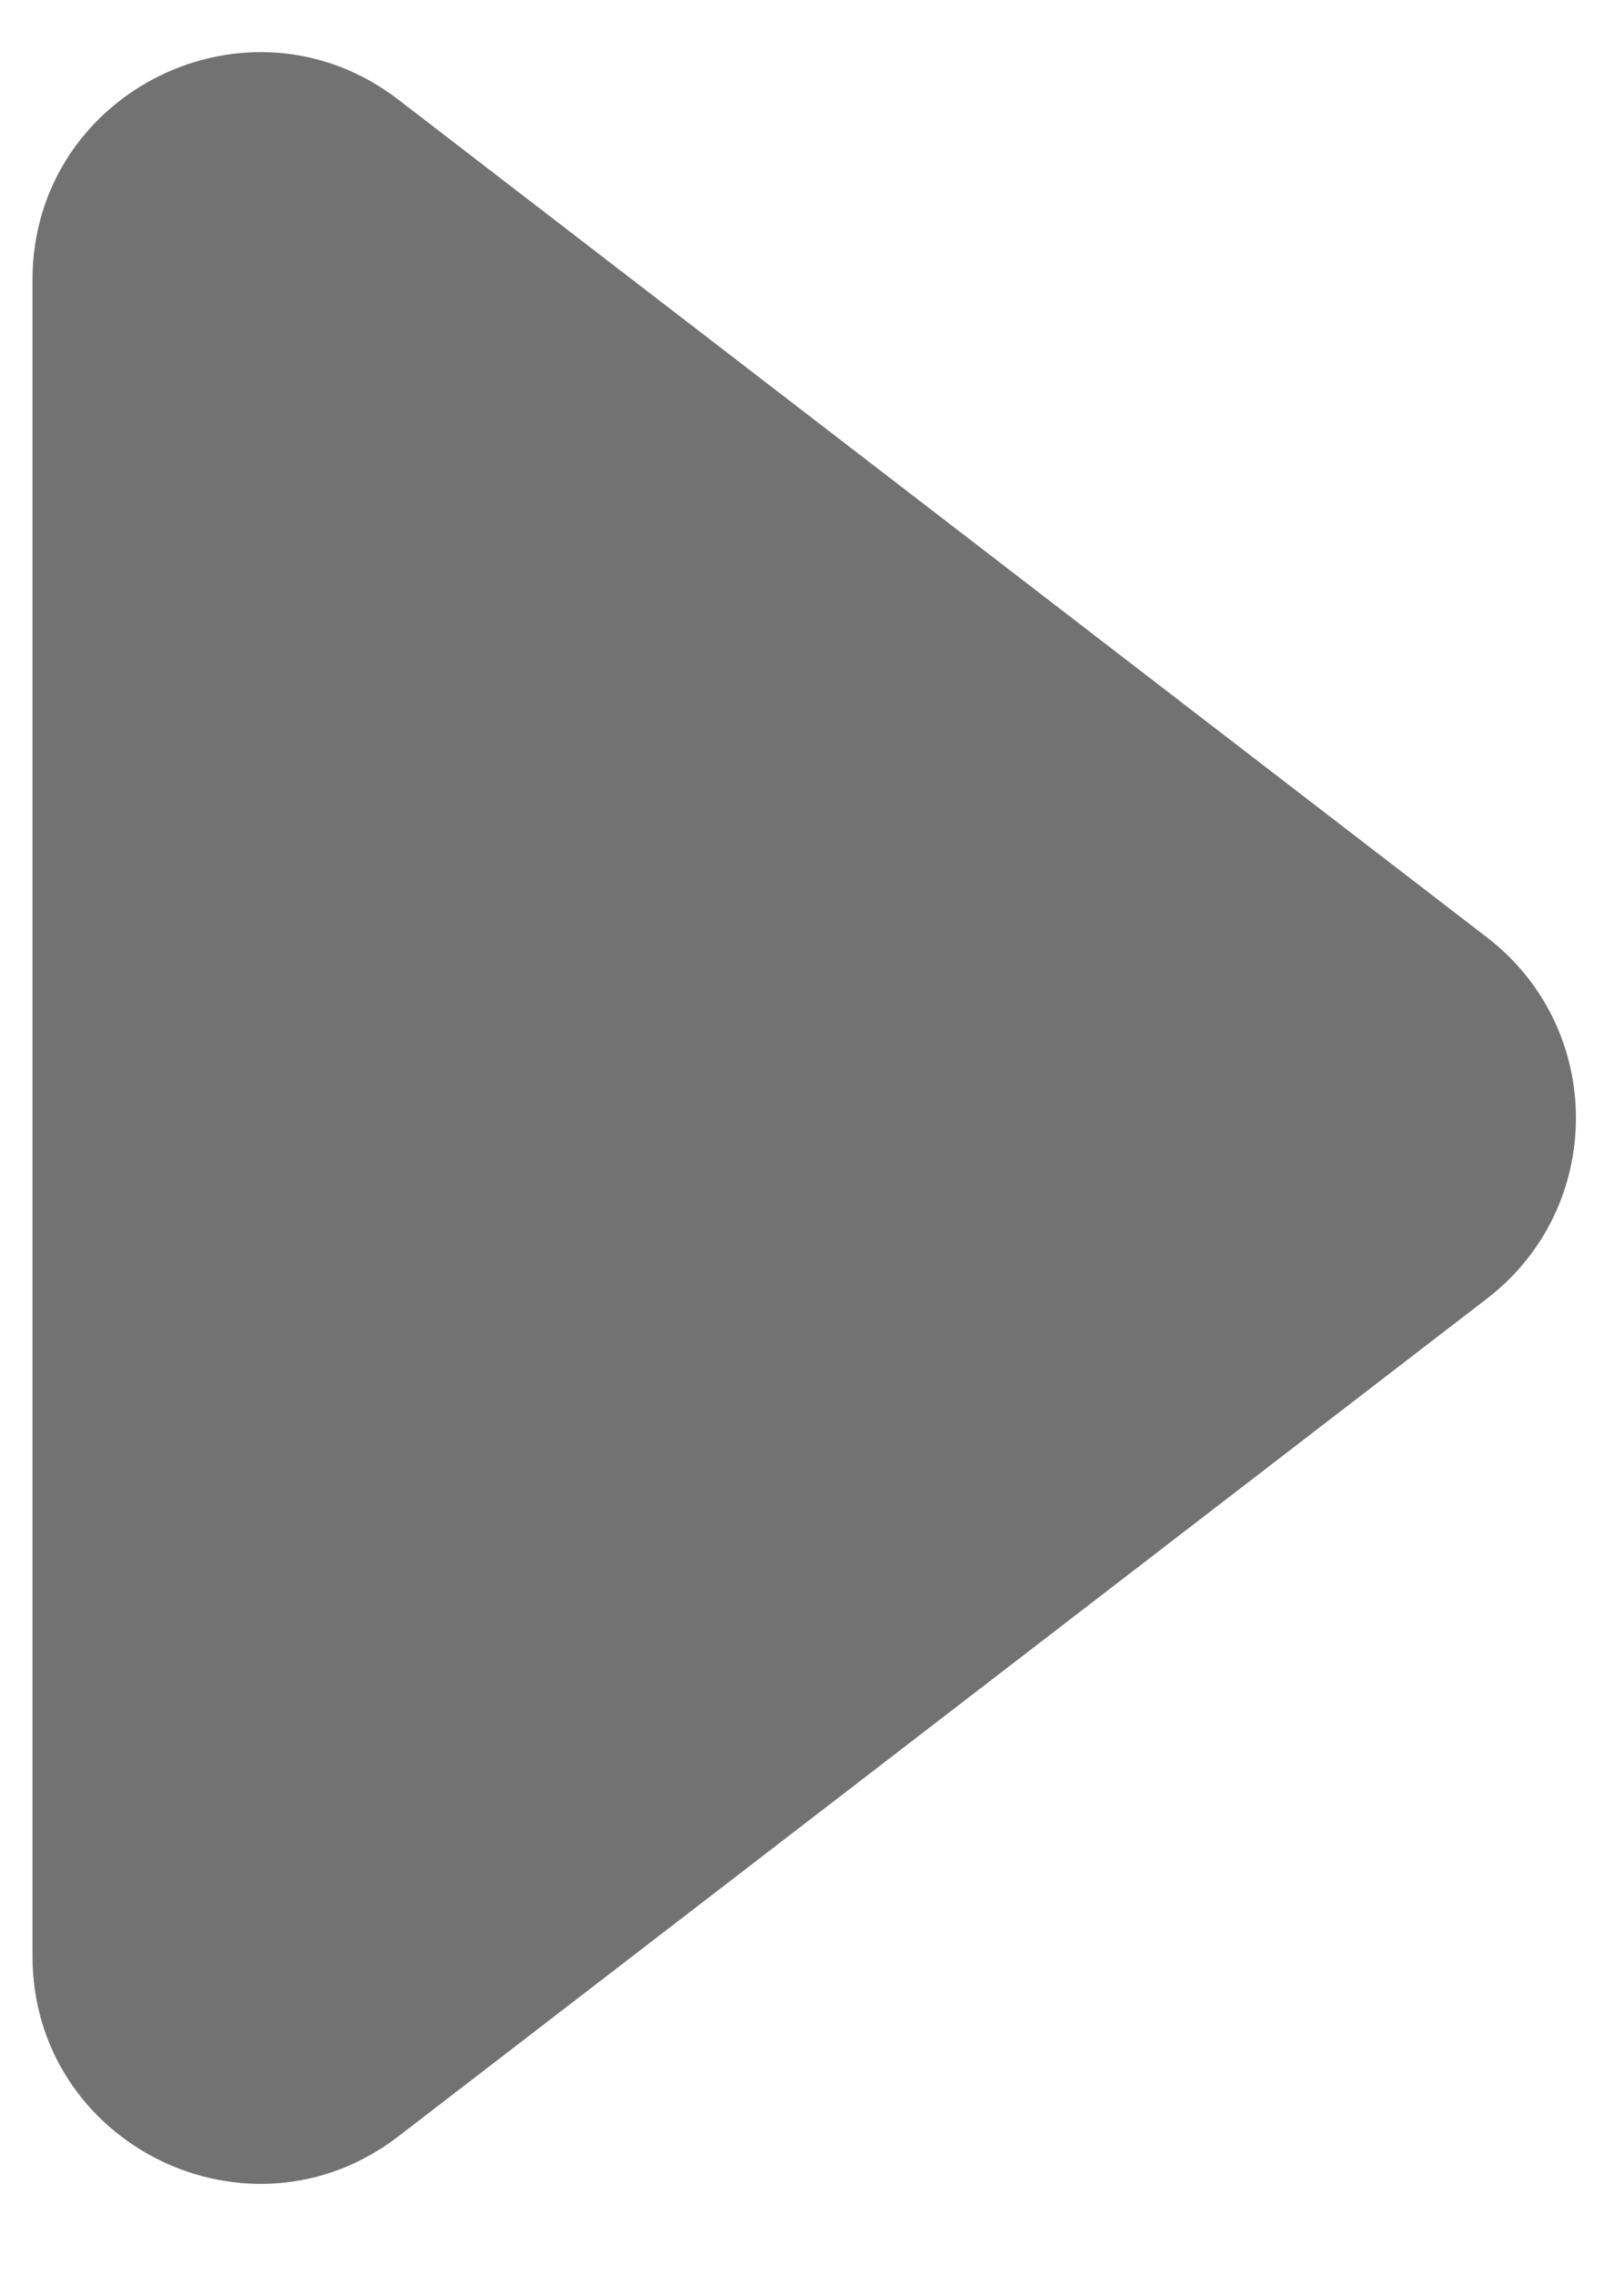 <svg width="10" height="14" viewBox="0 0 10 14" fill="none" xmlns="http://www.w3.org/2000/svg">
<path d="M0.2 12.037V1.723C0.2 0.562 1.533 -0.095 2.454 0.614L9.158 5.77C9.886 6.331 9.886 7.429 9.158 7.99L2.454 13.146C1.533 13.855 0.2 13.198 0.2 12.037Z" fill="#1A1A1A" fill-opacity="0.61"/>
</svg>
